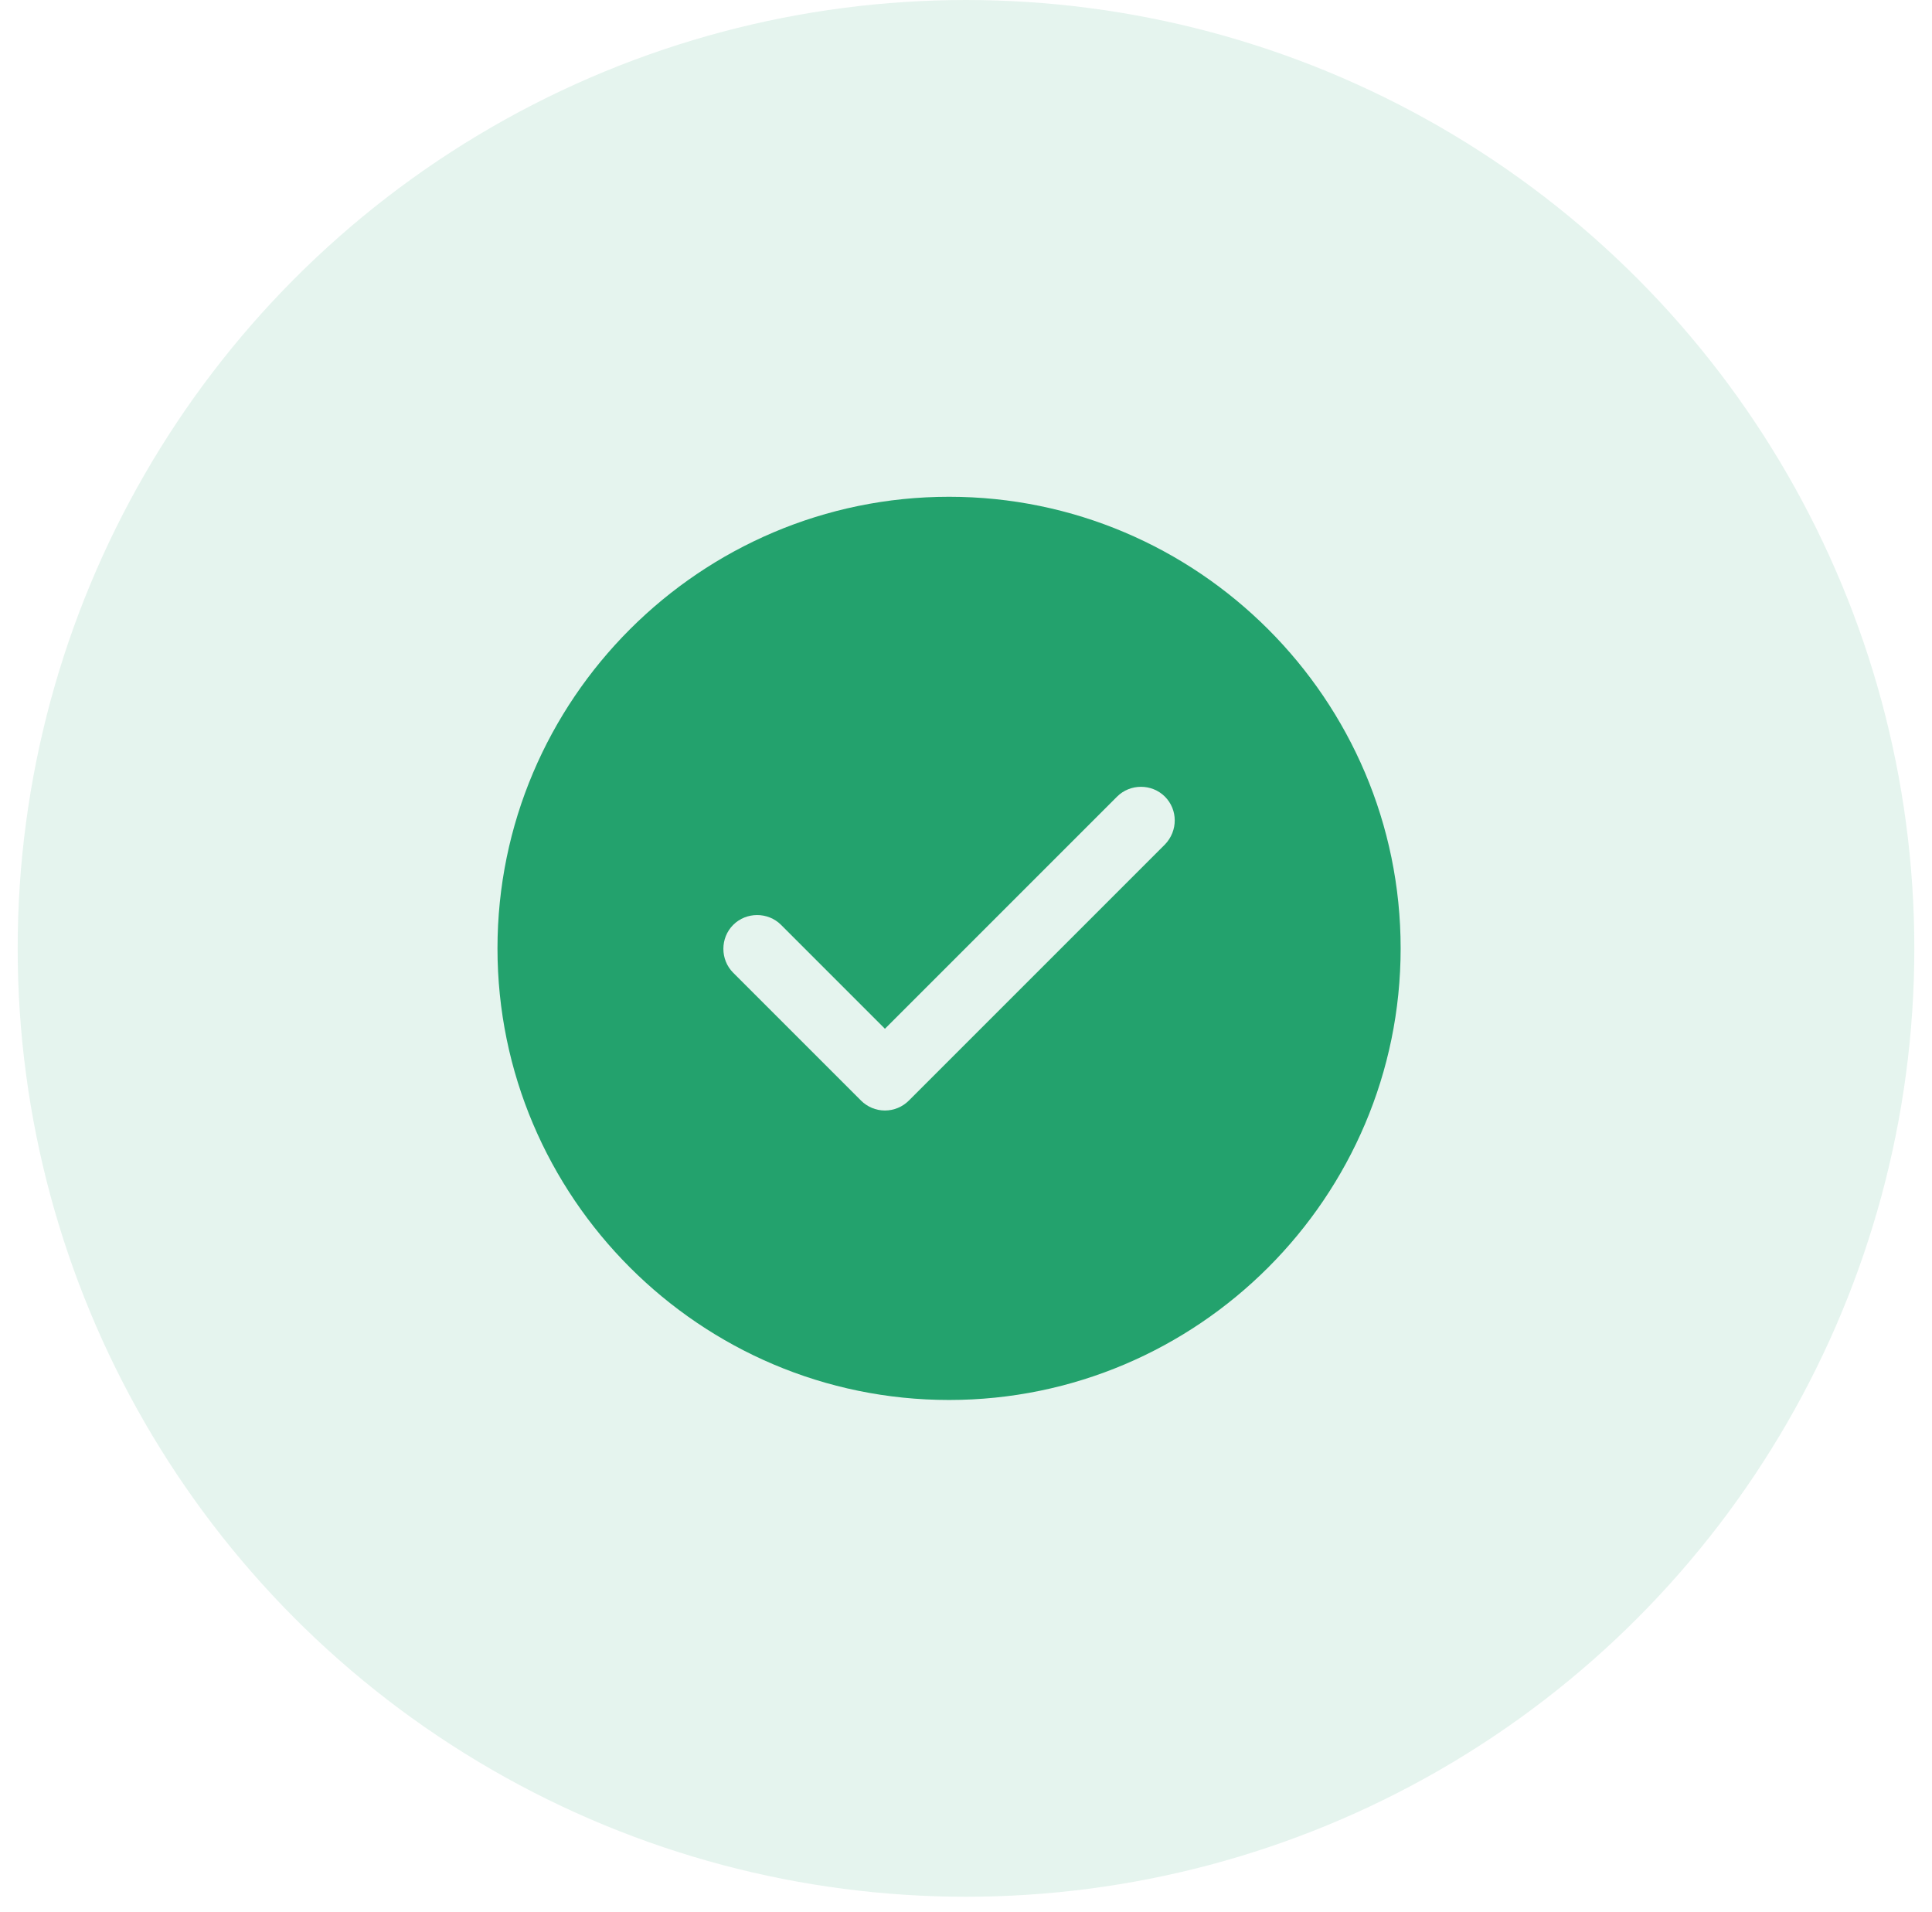<svg width="95" height="94" viewBox="0 0 95 94" fill="none" xmlns="http://www.w3.org/2000/svg">
<circle cx="47.5" cy="46.631" r="46.631" fill="#23A26D" fill-opacity="0.12"/>
<path d="M46.667 24.426C34.432 24.426 24.462 34.396 24.462 46.631C24.462 58.866 34.432 68.836 46.667 68.836C58.902 68.836 68.872 58.866 68.872 46.631C68.872 34.396 58.902 24.426 46.667 24.426ZM57.281 41.524L44.691 54.114C44.38 54.425 43.958 54.603 43.514 54.603C43.07 54.603 42.648 54.425 42.337 54.114L36.053 47.83C35.409 47.186 35.409 46.12 36.053 45.476C36.697 44.832 37.763 44.832 38.407 45.476L43.514 50.584L54.928 39.17C55.571 38.526 56.637 38.526 57.281 39.17C57.925 39.814 57.925 40.858 57.281 41.524Z" fill="#23A26D"/>
</svg>

